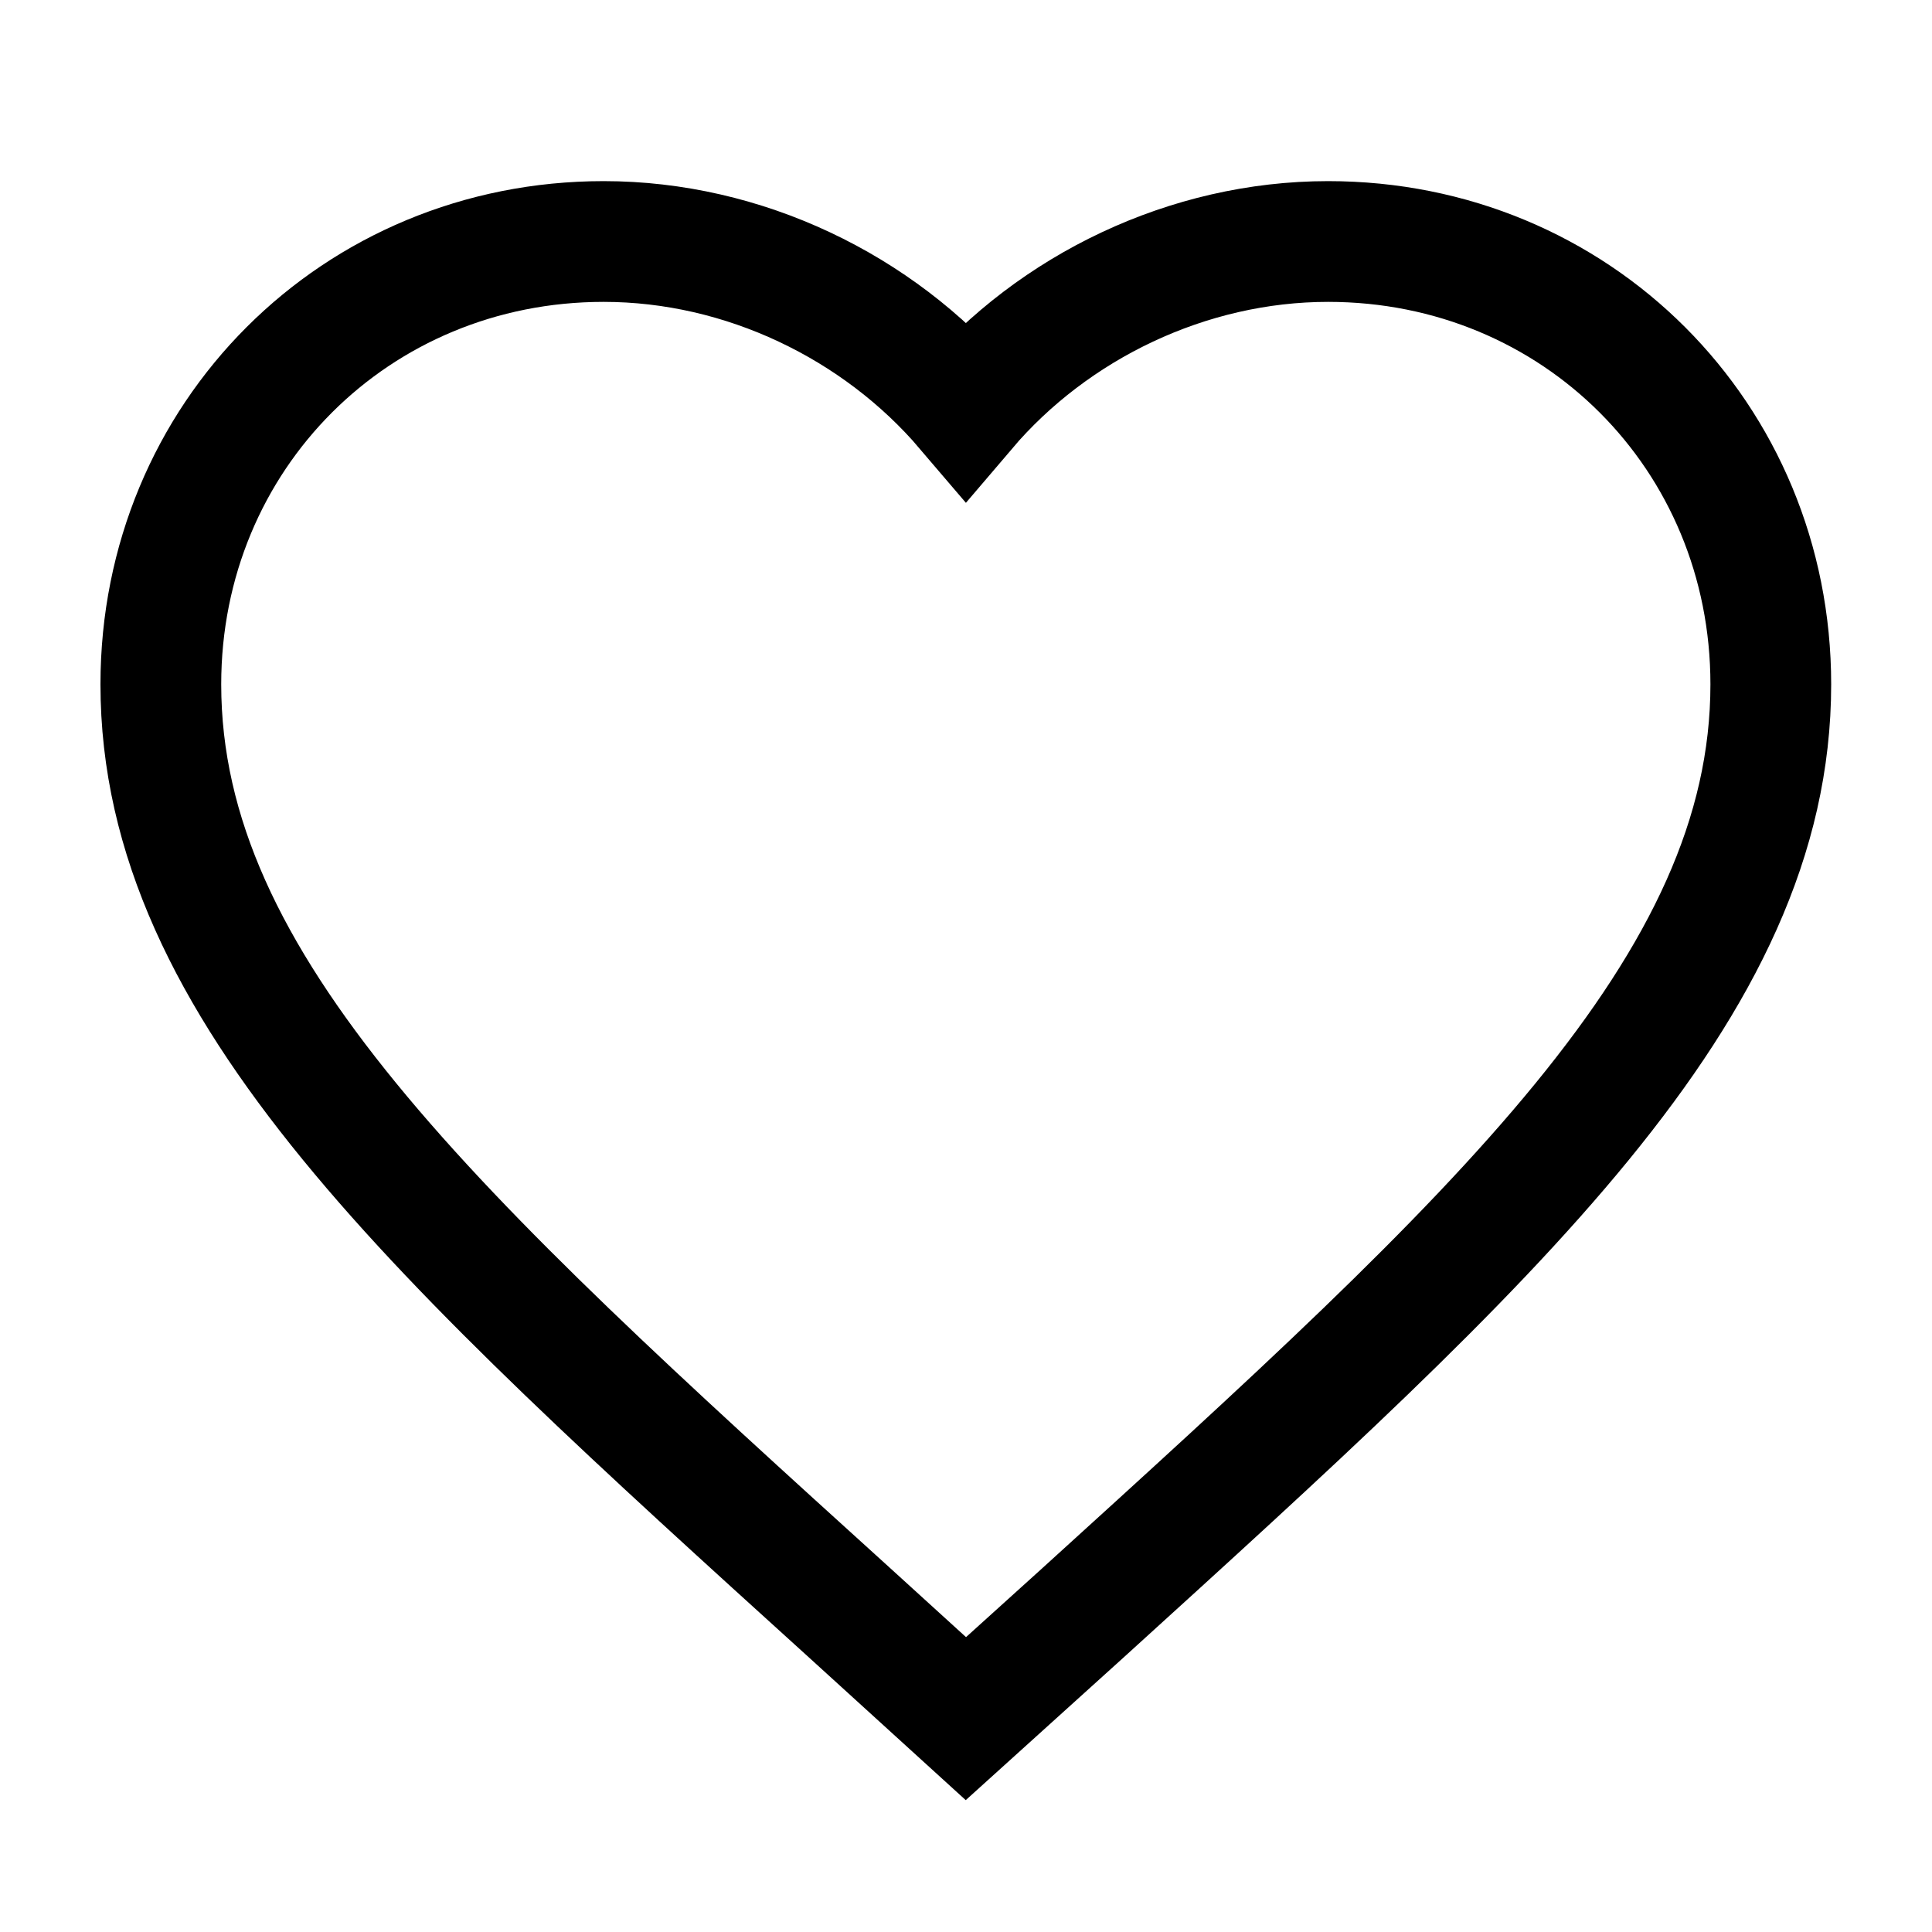 <svg width="16" height="16" viewBox="0 0 16 16" fill="none" xmlns="http://www.w3.org/2000/svg">
<path fill-rule="evenodd" clip-rule="evenodd" d="M7.999 14.233L7.032 13.353C3.599 10.24 1.332 8.187 1.332 5.667C1.332 3.613 2.945 2 4.999 2C6.159 2 7.272 2.54 7.999 3.393C8.725 2.54 9.839 2 10.999 2C13.052 2 14.665 3.613 14.665 5.667C14.665 8.187 12.399 10.24 8.965 13.36L7.999 14.233Z" stroke="currentColor"/>
</svg>

